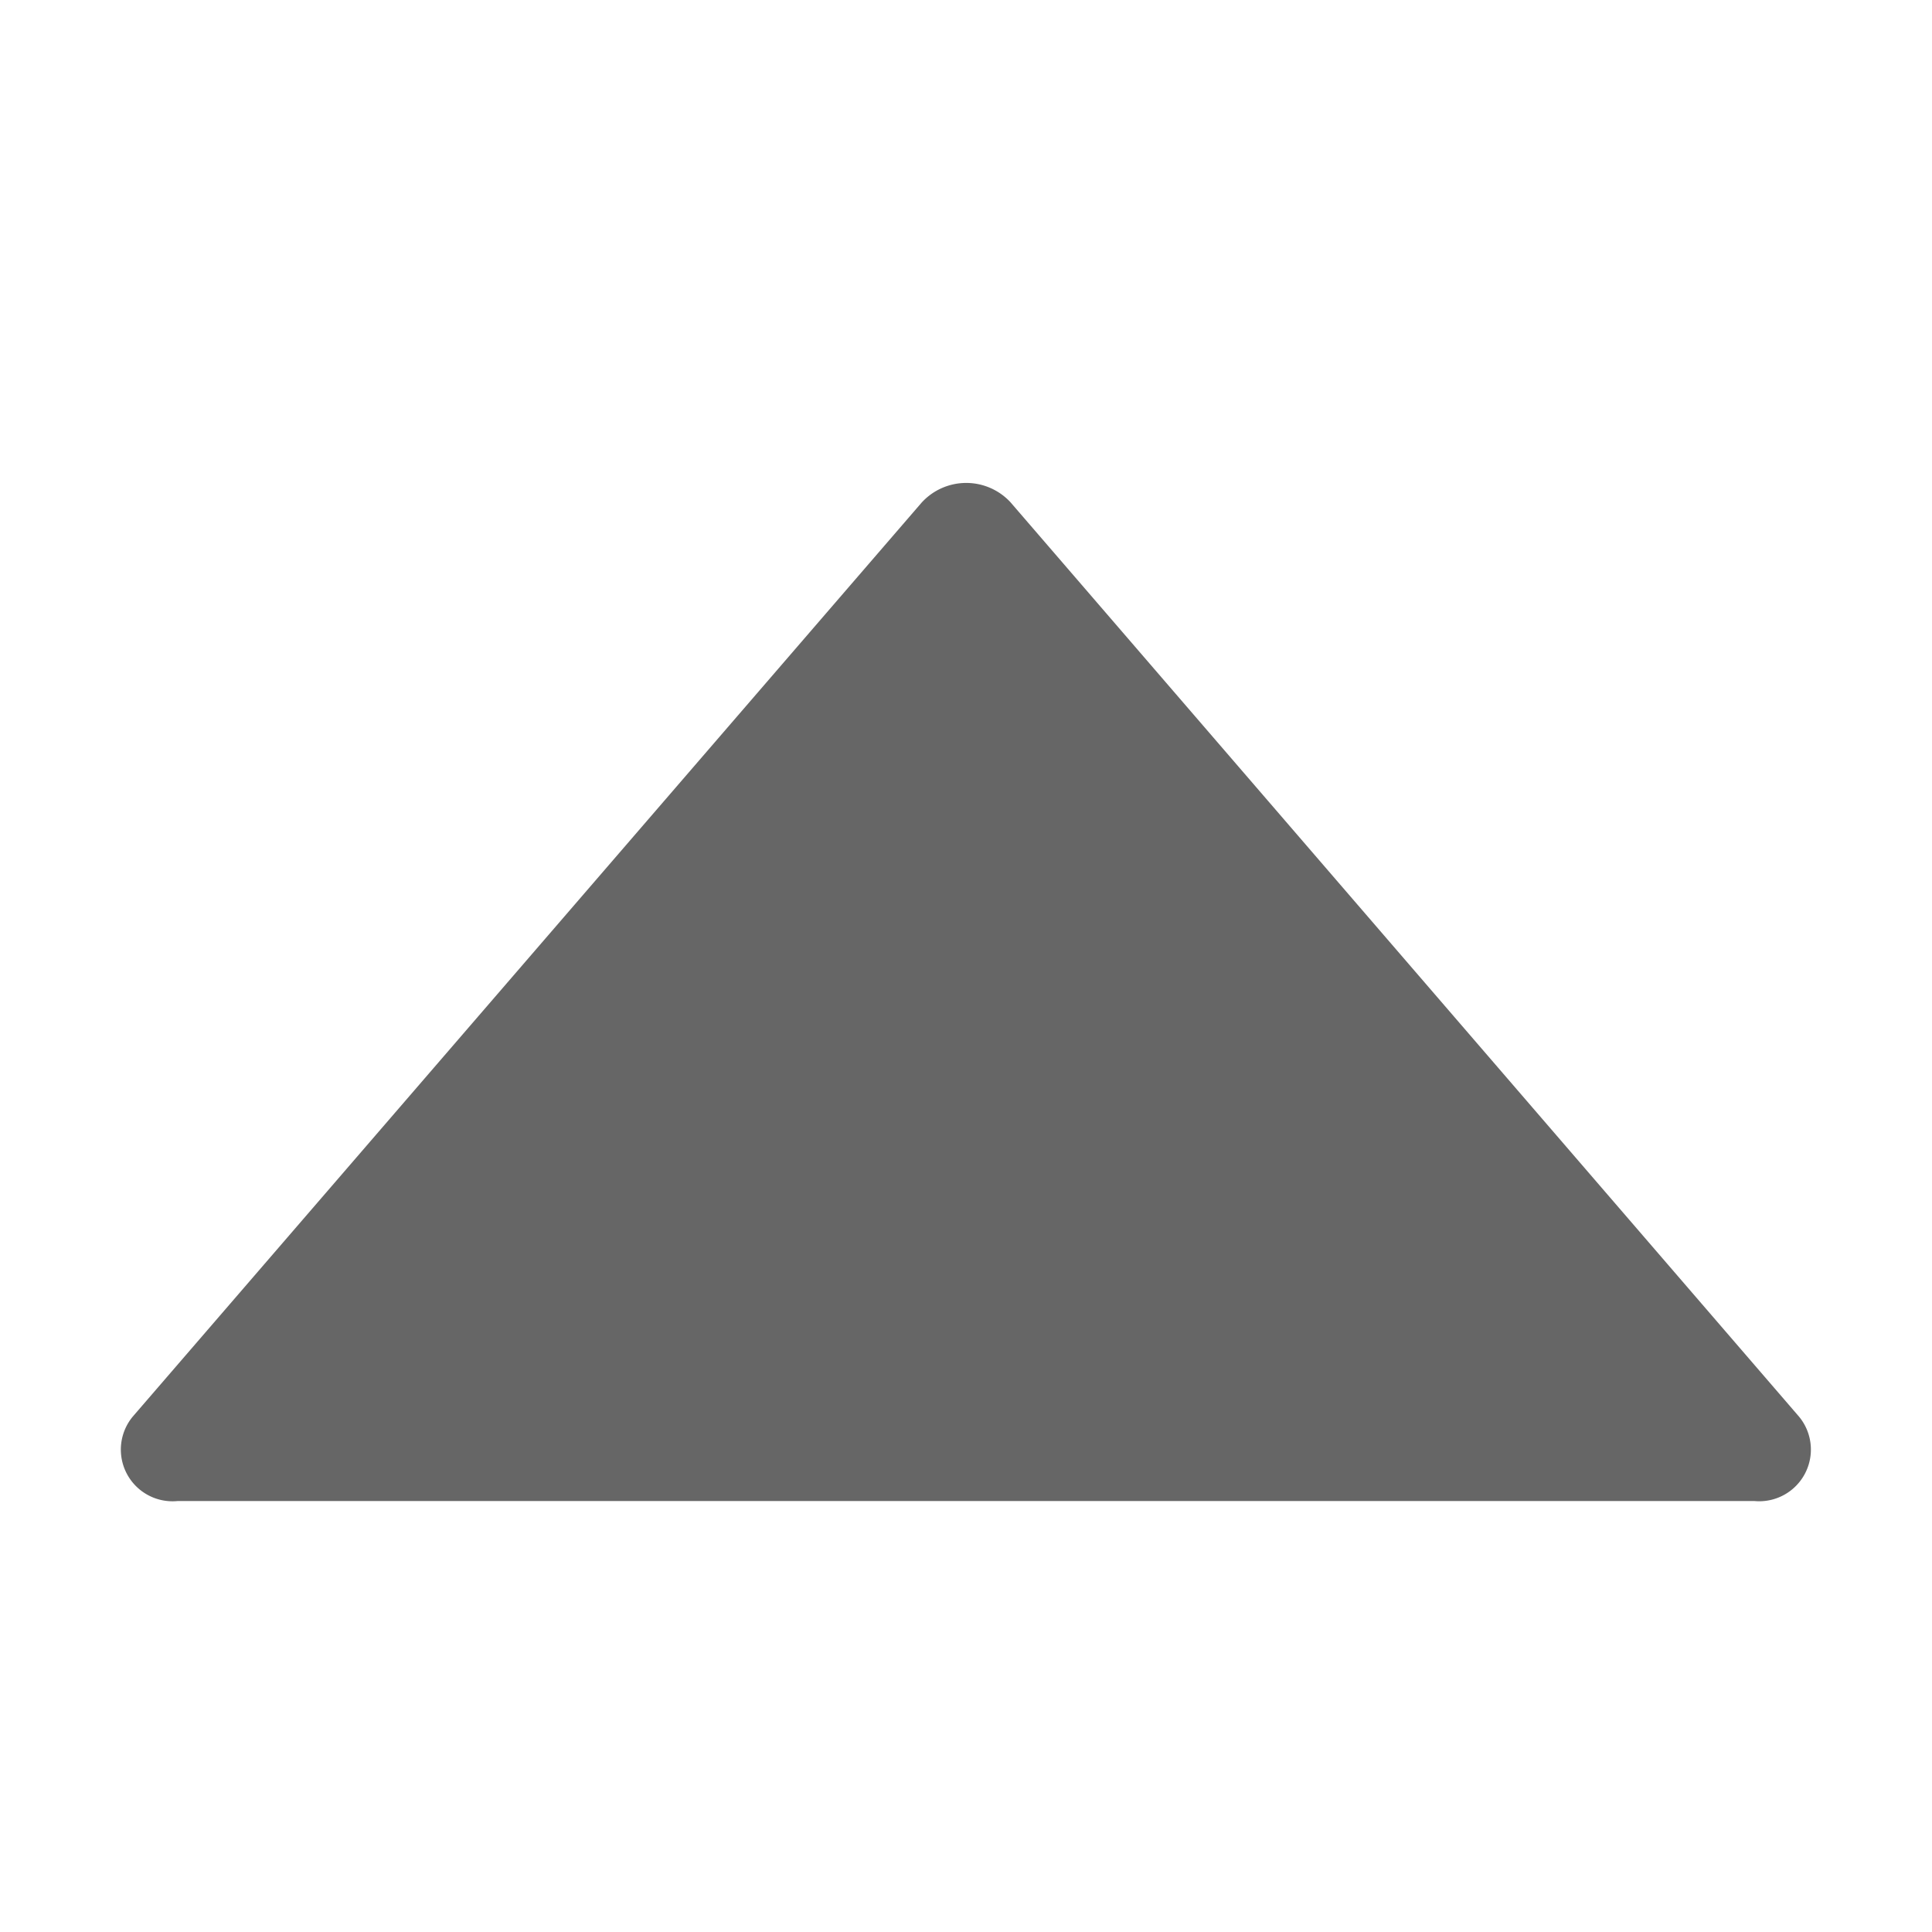 <svg xmlns="http://www.w3.org/2000/svg" width="16" height="16" viewBox="0 0 16 16">
  <defs>
    <style>
      .cls-1 {
        opacity: 0;
      }

      .cls-2 {
        fill: #666;
      }
    </style>
  </defs>
  <g id="icon_next_kj" transform="translate(0 -0.054)">
    <rect id="矩形" class="cls-1" width="16" height="16" transform="translate(0 0.054)"/>
    <path id="路径" class="cls-2" d="M8.268,6.632.7.1A.428.428,0,0,0,0,.47V13.53a.428.428,0,0,0,.7.368l7.572-6.53A.5.5,0,0,0,8.268,6.632Z" transform="translate(1 12.485) rotate(-90)"/>
  </g>
</svg>
